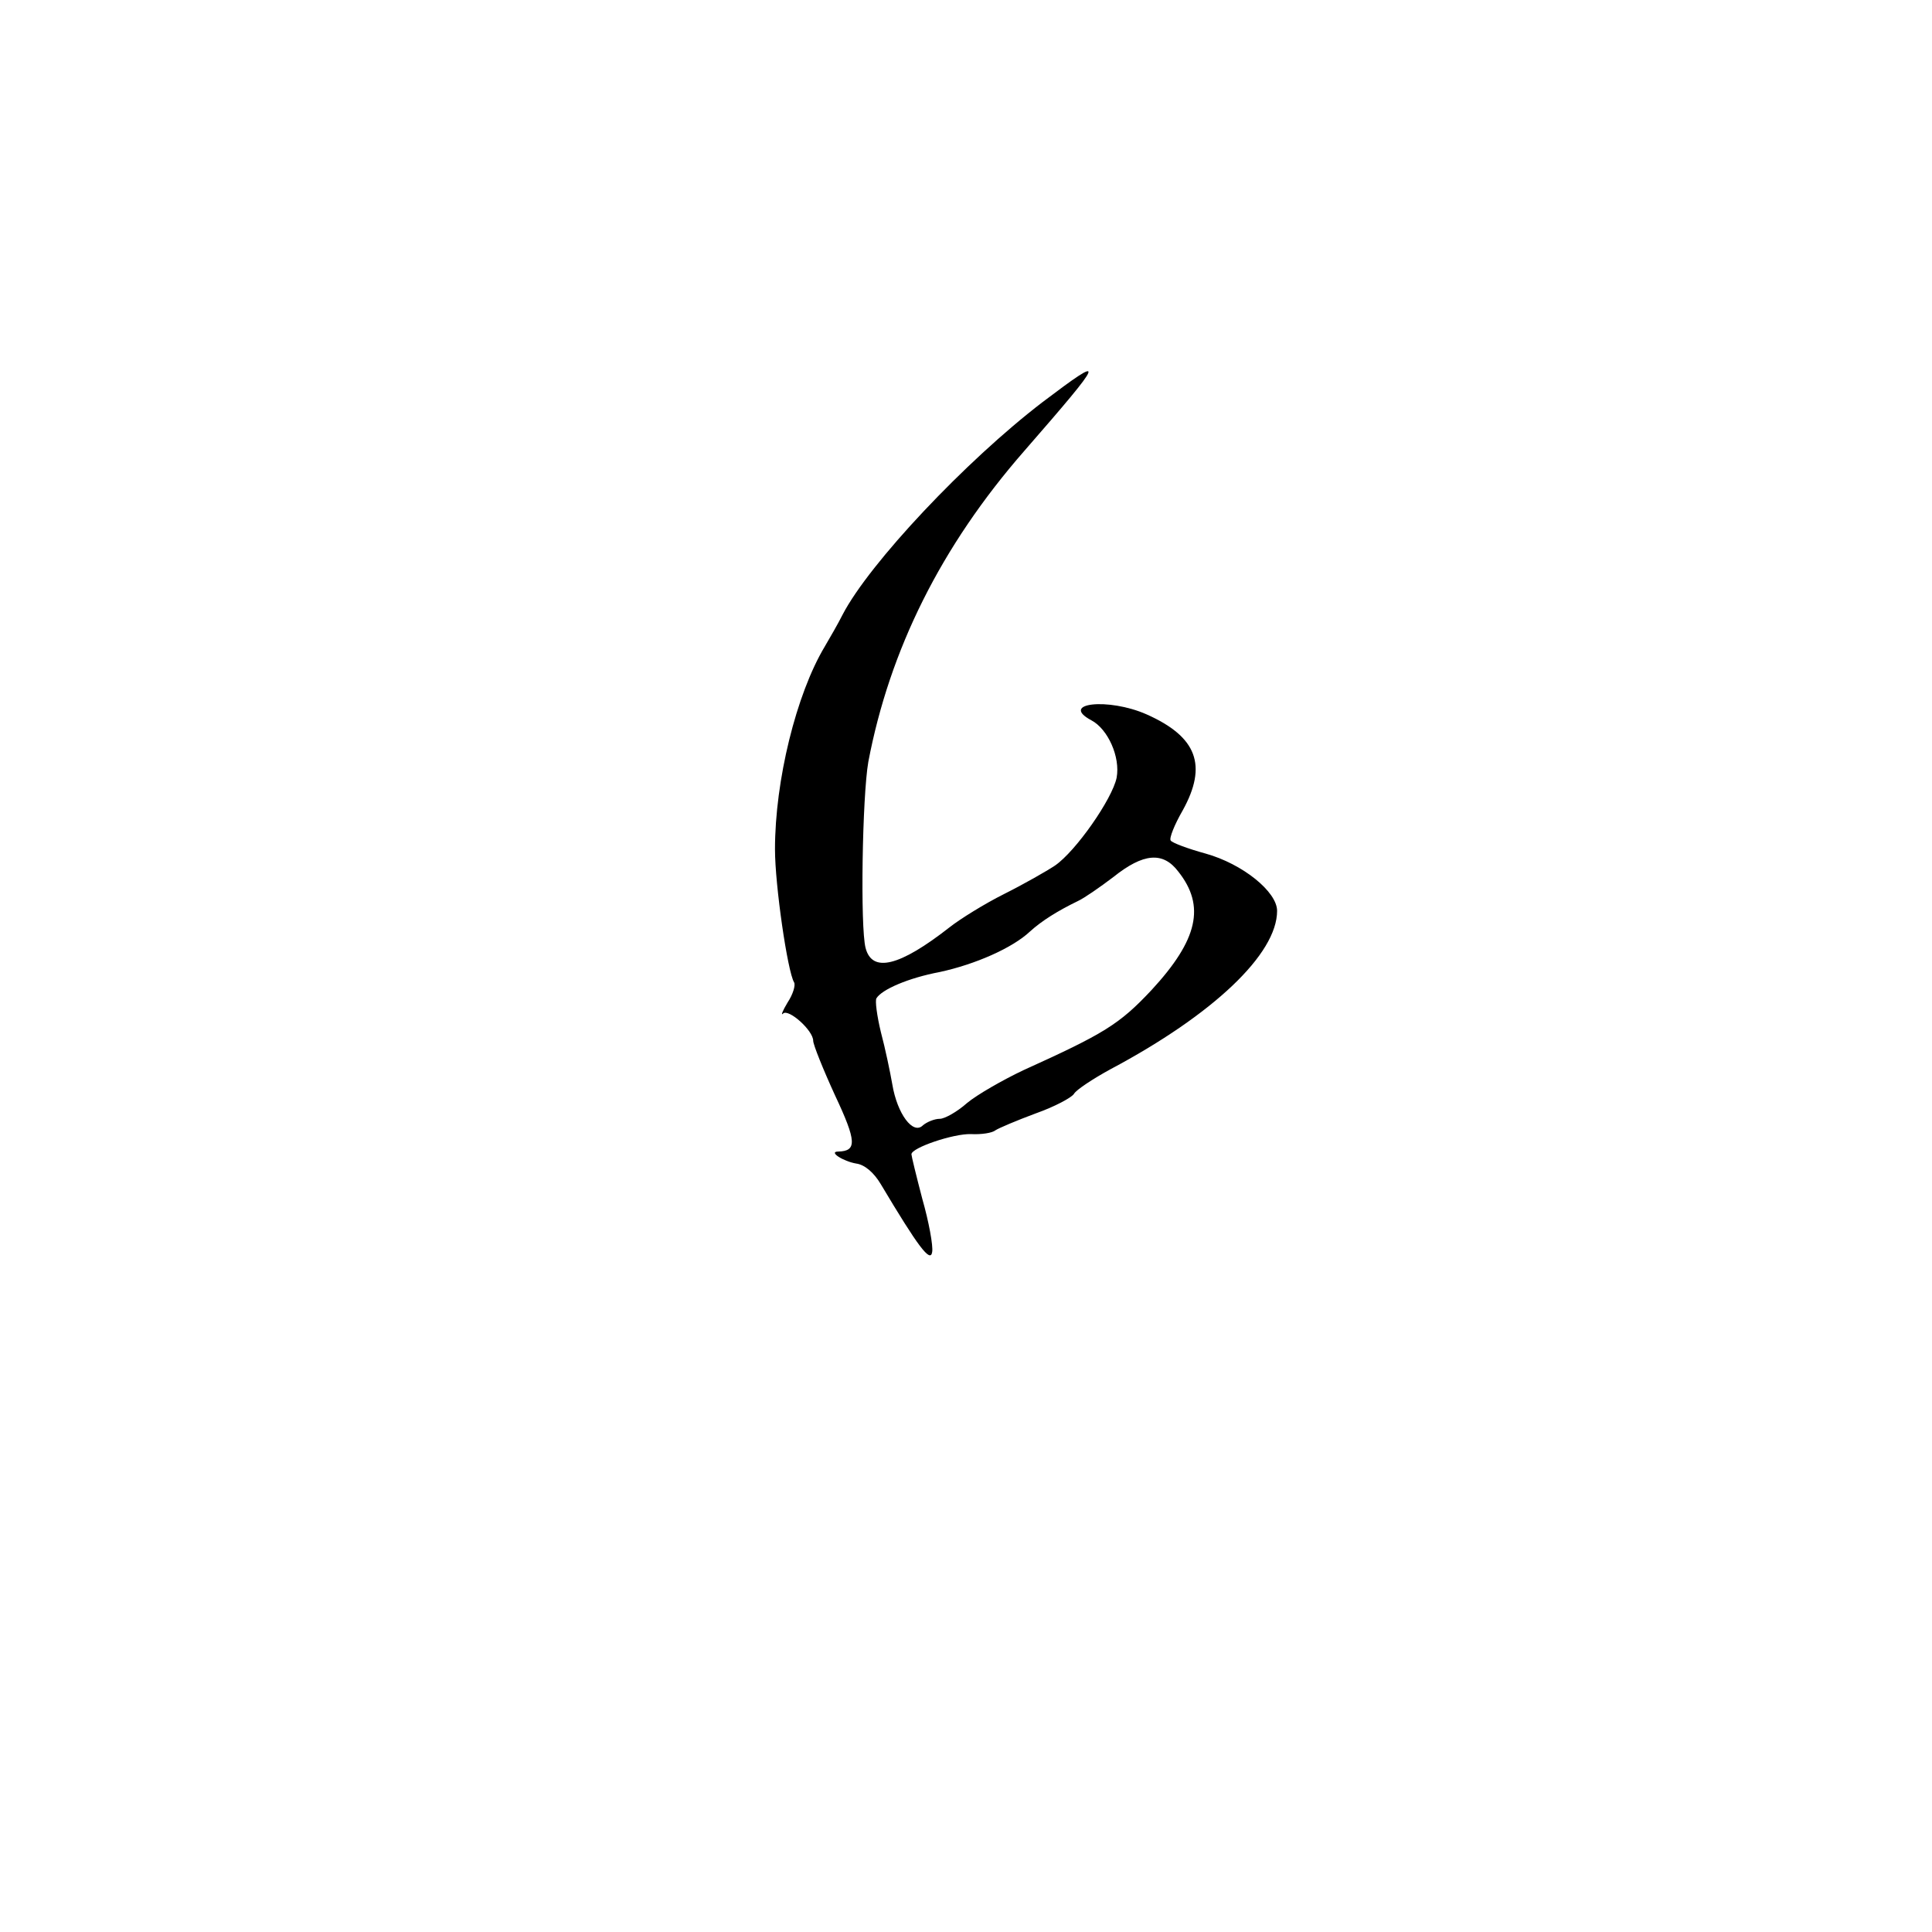 <?xml version="1.0" standalone="no"?>
<!DOCTYPE svg PUBLIC "-//W3C//DTD SVG 20010904//EN"
 "http://www.w3.org/TR/2001/REC-SVG-20010904/DTD/svg10.dtd">
<svg version="1.0" xmlns="http://www.w3.org/2000/svg"
 width="354pt" height="354pt" viewBox="0 0 354 354"
 preserveAspectRatio="xMidYMid meet">
<g transform="translate(0,354) scale(0.1,-0.1)"
fill="#000000" stroke="none">
<path d="M1910 2803 c-141 -108 -317 -295 -366 -389 -8 -16 -23 -42 -33 -59
-52 -87 -91 -245 -91 -371 0 -66 23 -224 35 -244 3 -5 -2 -22 -12 -37 -9 -15
-13 -25 -8 -20 10 9 55 -31 55 -50 0 -7 18 -52 40 -100 40 -85 40 -102 6 -103
-19 0 9 -18 33 -22 15 -2 32 -16 45 -38 68 -114 91 -145 94 -124 2 11 -6 55
-18 97 -11 42 -20 79 -20 82 0 12 77 38 109 37 19 -1 39 2 45 7 6 4 39 18 74
31 34 12 66 29 70 36 4 7 34 27 67 45 188 100 305 211 305 290 0 35 -63 86
-131 105 -33 9 -62 20 -64 24 -3 4 7 29 22 55 46 83 26 135 -66 176 -70 31
-161 21 -101 -11 30 -16 53 -67 46 -105 -8 -39 -75 -135 -113 -161 -15 -10
-57 -34 -93 -52 -36 -18 -81 -46 -100 -61 -92 -72 -142 -84 -154 -38 -10 38
-6 278 5 341 39 205 133 395 286 570 149 171 152 179 33 89z m249 -860 c50
-63 36 -125 -49 -217 -59 -63 -87 -80 -235 -147 -38 -18 -85 -45 -103 -60 -18
-16 -41 -29 -50 -29 -10 0 -24 -6 -31 -12 -18 -18 -47 21 -56 75 -4 23 -13 66
-21 96 -7 29 -11 58 -8 62 10 16 58 37 116 48 65 14 133 44 165 74 22 20 51
38 88 56 11 5 40 25 65 44 55 44 91 47 119 10z"/>
</g>
</svg>

